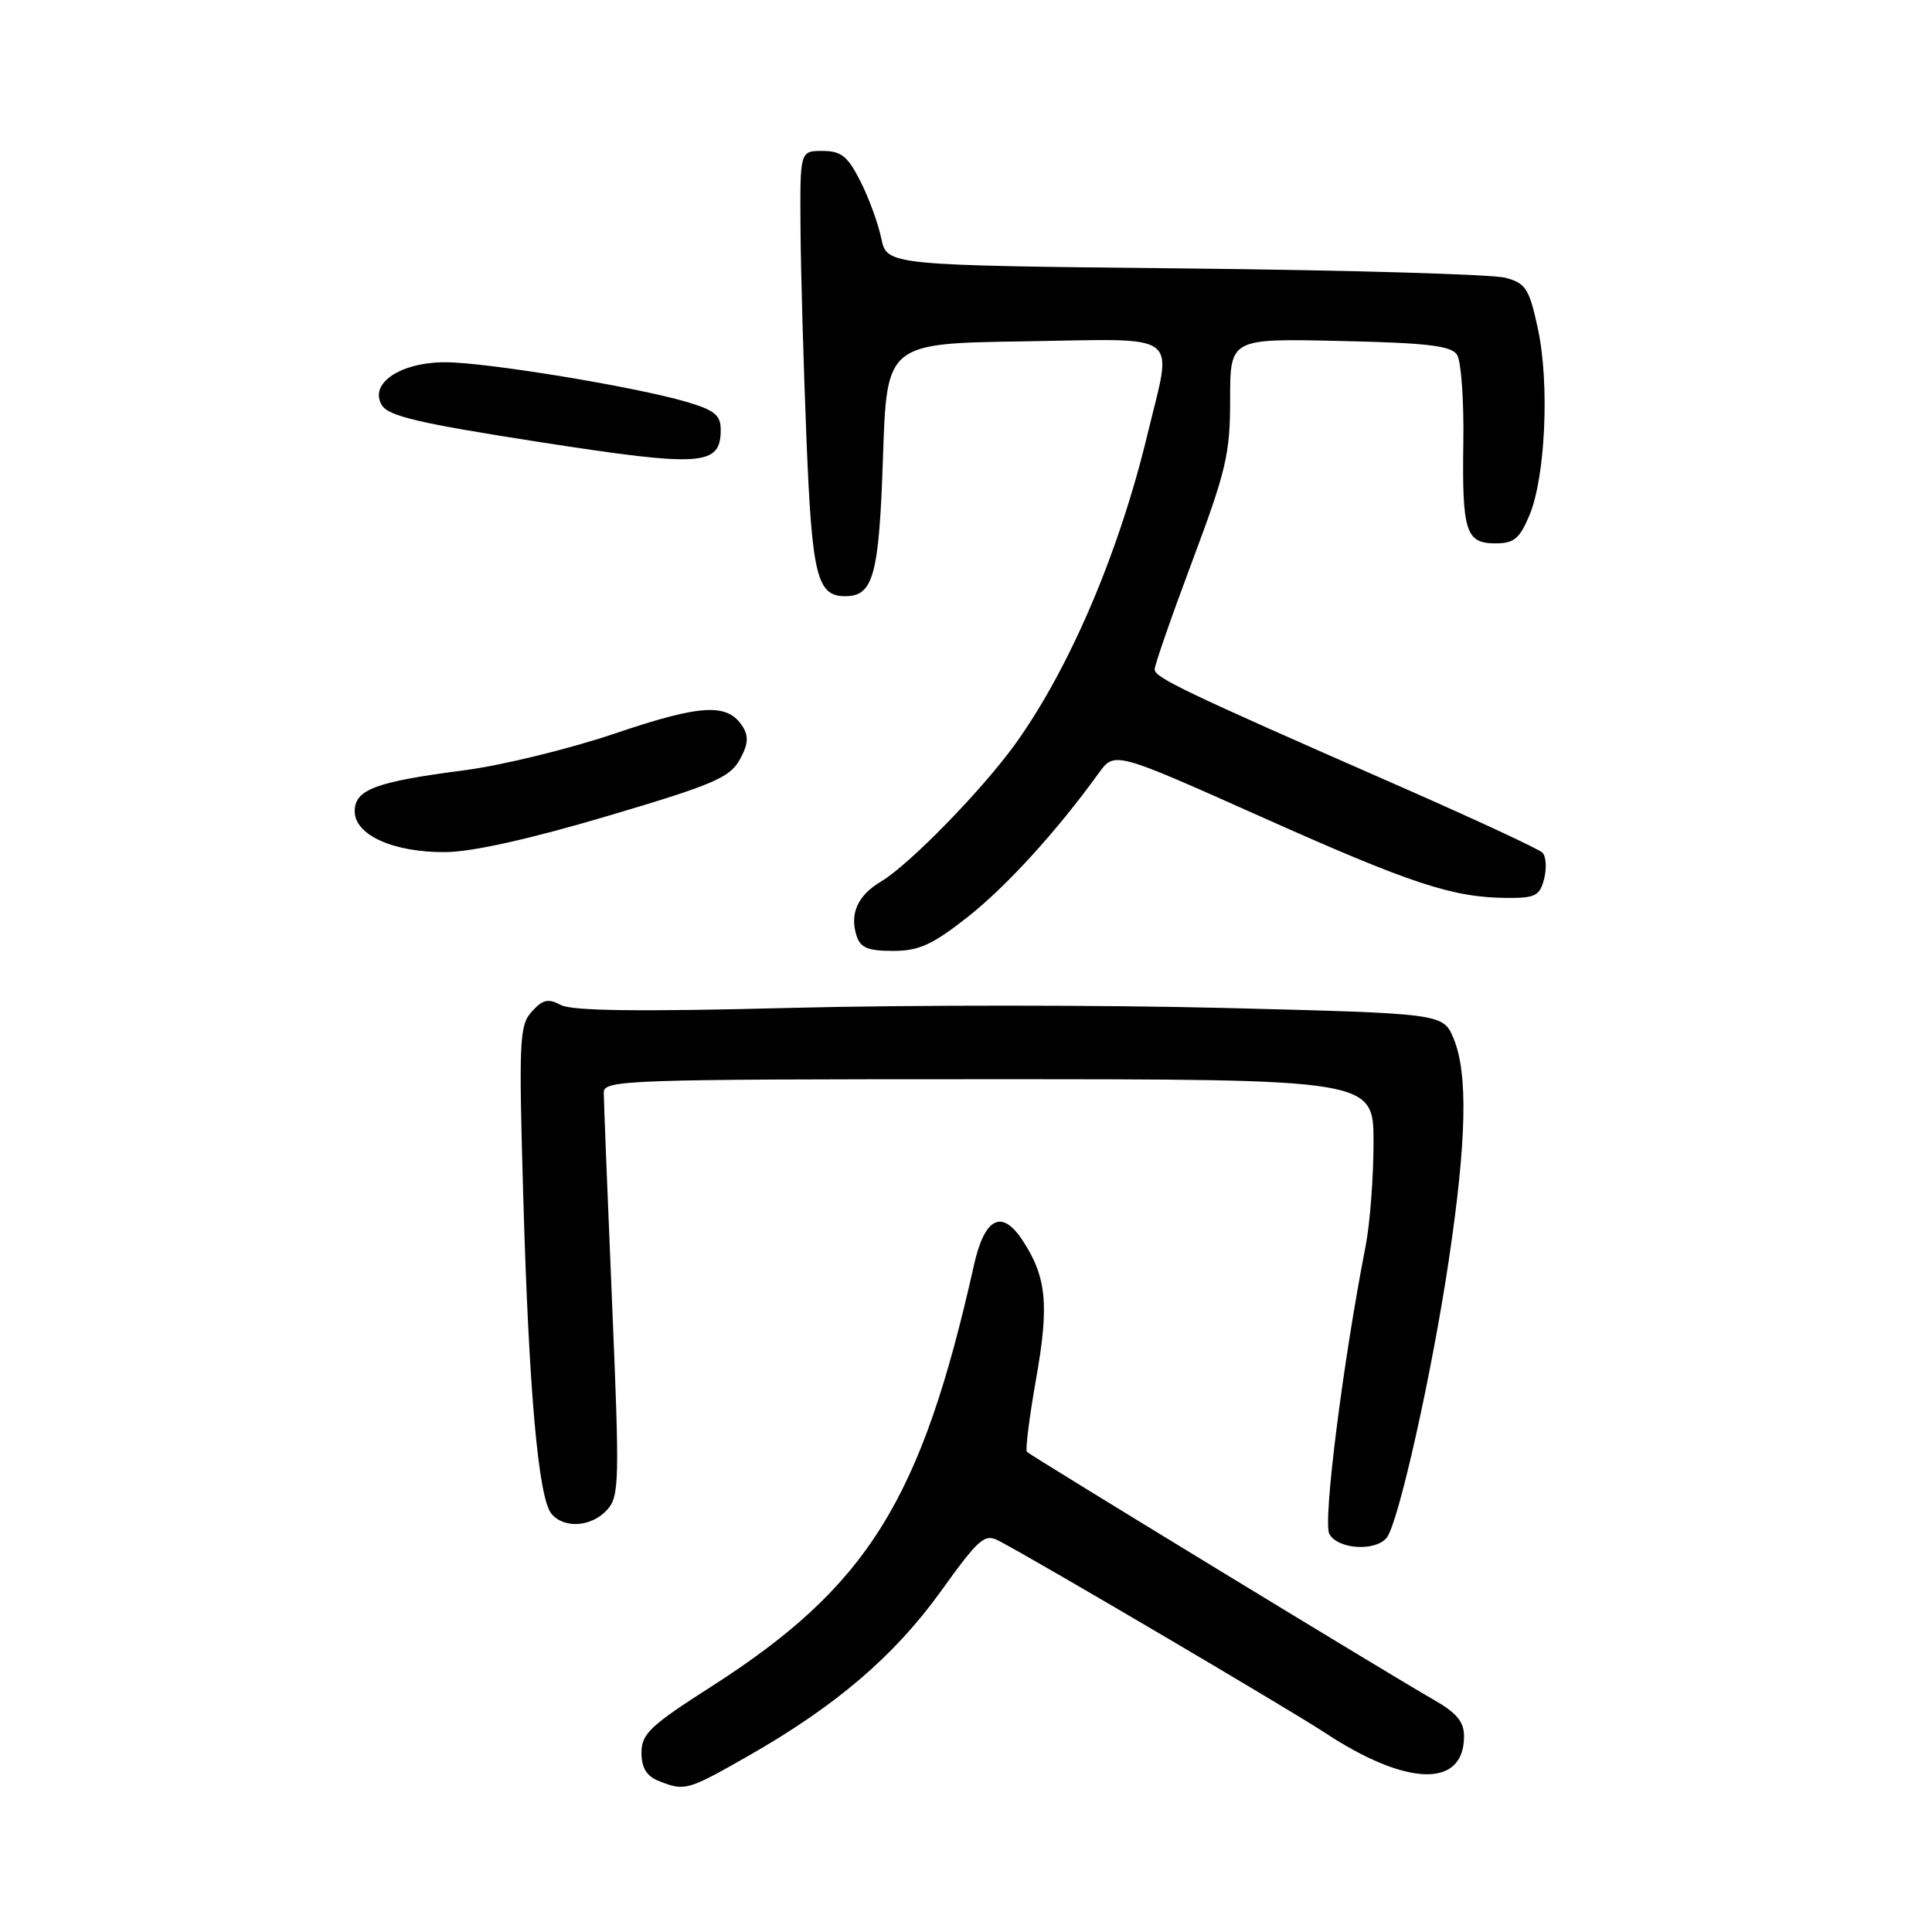 <?xml version="1.0" encoding="UTF-8" standalone="no"?>
<!DOCTYPE svg PUBLIC "-//W3C//DTD SVG 1.1//EN" "http://www.w3.org/Graphics/SVG/1.1/DTD/svg11.dtd" >
<svg xmlns="http://www.w3.org/2000/svg" xmlns:xlink="http://www.w3.org/1999/xlink" version="1.1" viewBox="0 0 256 256">
 <g >
 <path fill="currentColor"
d=" M 99.13 232.68 C 110.74 226.06 118.47 219.46 124.65 210.88 C 129.76 203.78 130.46 203.17 132.38 204.18 C 137.30 206.75 170.91 226.54 175.50 229.56 C 186.41 236.76 194.01 236.96 193.99 230.05 C 193.99 228.10 192.99 226.93 189.74 225.09 C 184.78 222.28 136.70 192.97 136.07 192.38 C 135.84 192.16 136.39 187.78 137.30 182.64 C 139.03 172.88 138.67 169.19 135.51 164.38 C 132.75 160.16 130.47 161.31 129.05 167.65 C 122.08 198.82 114.98 210.21 94.25 223.48 C 86.15 228.66 85.00 229.75 85.00 232.23 C 85.00 234.23 85.66 235.33 87.25 235.97 C 90.73 237.37 91.06 237.28 99.13 232.68 Z  M 183.75 203.75 C 185.30 201.81 189.74 181.97 191.97 167.00 C 194.34 151.14 194.53 142.21 192.61 137.61 C 191.22 134.29 191.22 134.29 162.24 133.56 C 146.30 133.16 120.46 133.15 104.82 133.55 C 84.67 134.07 75.78 133.95 74.32 133.17 C 72.64 132.27 71.92 132.43 70.47 134.04 C 68.82 135.85 68.73 137.78 69.34 158.75 C 70.08 184.39 71.34 198.50 73.07 200.58 C 74.74 202.59 78.38 202.34 80.44 200.07 C 82.07 198.26 82.11 196.40 81.09 172.32 C 80.49 158.12 80.00 145.71 80.00 144.75 C 80.00 143.11 83.10 143.00 131.00 143.00 C 182.00 143.00 182.00 143.00 182.00 151.36 C 182.00 155.96 181.53 162.15 180.95 165.11 C 177.93 180.59 175.28 201.63 176.14 203.25 C 177.23 205.29 182.26 205.62 183.75 203.75 Z  M 128.18 121.54 C 133.32 117.50 140.00 110.18 145.59 102.44 C 147.68 99.55 147.68 99.55 167.09 108.22 C 187.11 117.17 192.48 118.93 199.73 118.98 C 203.45 119.00 204.04 118.69 204.61 116.43 C 204.96 115.01 204.86 113.46 204.38 112.98 C 203.89 112.49 195.40 108.55 185.50 104.20 C 156.80 91.61 153.00 89.79 153.00 88.69 C 153.00 88.12 155.25 81.64 158.00 74.31 C 162.48 62.35 163.00 60.13 163.00 52.91 C 163.00 44.85 163.00 44.85 177.54 45.18 C 189.10 45.43 192.28 45.81 193.06 47.00 C 193.61 47.83 193.98 53.00 193.90 58.50 C 193.72 70.44 194.21 72.00 198.16 72.00 C 200.61 72.00 201.36 71.38 202.66 68.27 C 204.78 63.20 205.34 50.79 203.78 43.57 C 202.64 38.26 202.18 37.54 199.50 36.81 C 197.85 36.35 178.73 35.80 157.01 35.57 C 117.52 35.16 117.52 35.16 116.77 31.57 C 116.36 29.59 115.11 26.18 113.99 23.98 C 112.31 20.68 111.45 20.00 108.98 20.00 C 106.00 20.00 106.00 20.00 106.07 30.25 C 106.11 35.89 106.47 48.44 106.86 58.14 C 107.59 76.33 108.25 79.00 112.00 79.00 C 115.73 79.00 116.48 76.24 117.00 60.60 C 117.50 45.50 117.50 45.50 135.75 45.23 C 156.94 44.91 155.37 43.73 152.06 57.50 C 148.30 73.16 141.78 88.46 134.59 98.50 C 130.20 104.62 120.48 114.59 116.75 116.80 C 113.65 118.64 112.56 121.05 113.50 124.00 C 114.00 125.58 115.01 126.00 118.32 126.00 C 121.75 126.00 123.52 125.20 128.18 121.54 Z  M 80.49 108.13 C 94.40 104.01 96.68 103.05 97.99 100.71 C 99.13 98.68 99.23 97.59 98.41 96.28 C 96.42 93.13 92.94 93.31 81.55 97.17 C 75.47 99.23 66.45 101.43 61.50 102.07 C 49.77 103.59 47.00 104.62 47.00 107.50 C 47.00 110.65 52.14 112.96 59.00 112.91 C 62.54 112.89 70.20 111.18 80.49 108.13 Z  M 95.50 56.92 C 95.50 55.02 94.67 54.34 91.00 53.26 C 84.20 51.25 64.43 48.00 59.01 48.00 C 53.03 48.00 48.86 50.82 50.60 53.69 C 51.49 55.15 55.60 56.10 71.60 58.59 C 93.09 61.92 95.50 61.75 95.50 56.92 Z "/>
</g>
</svg>